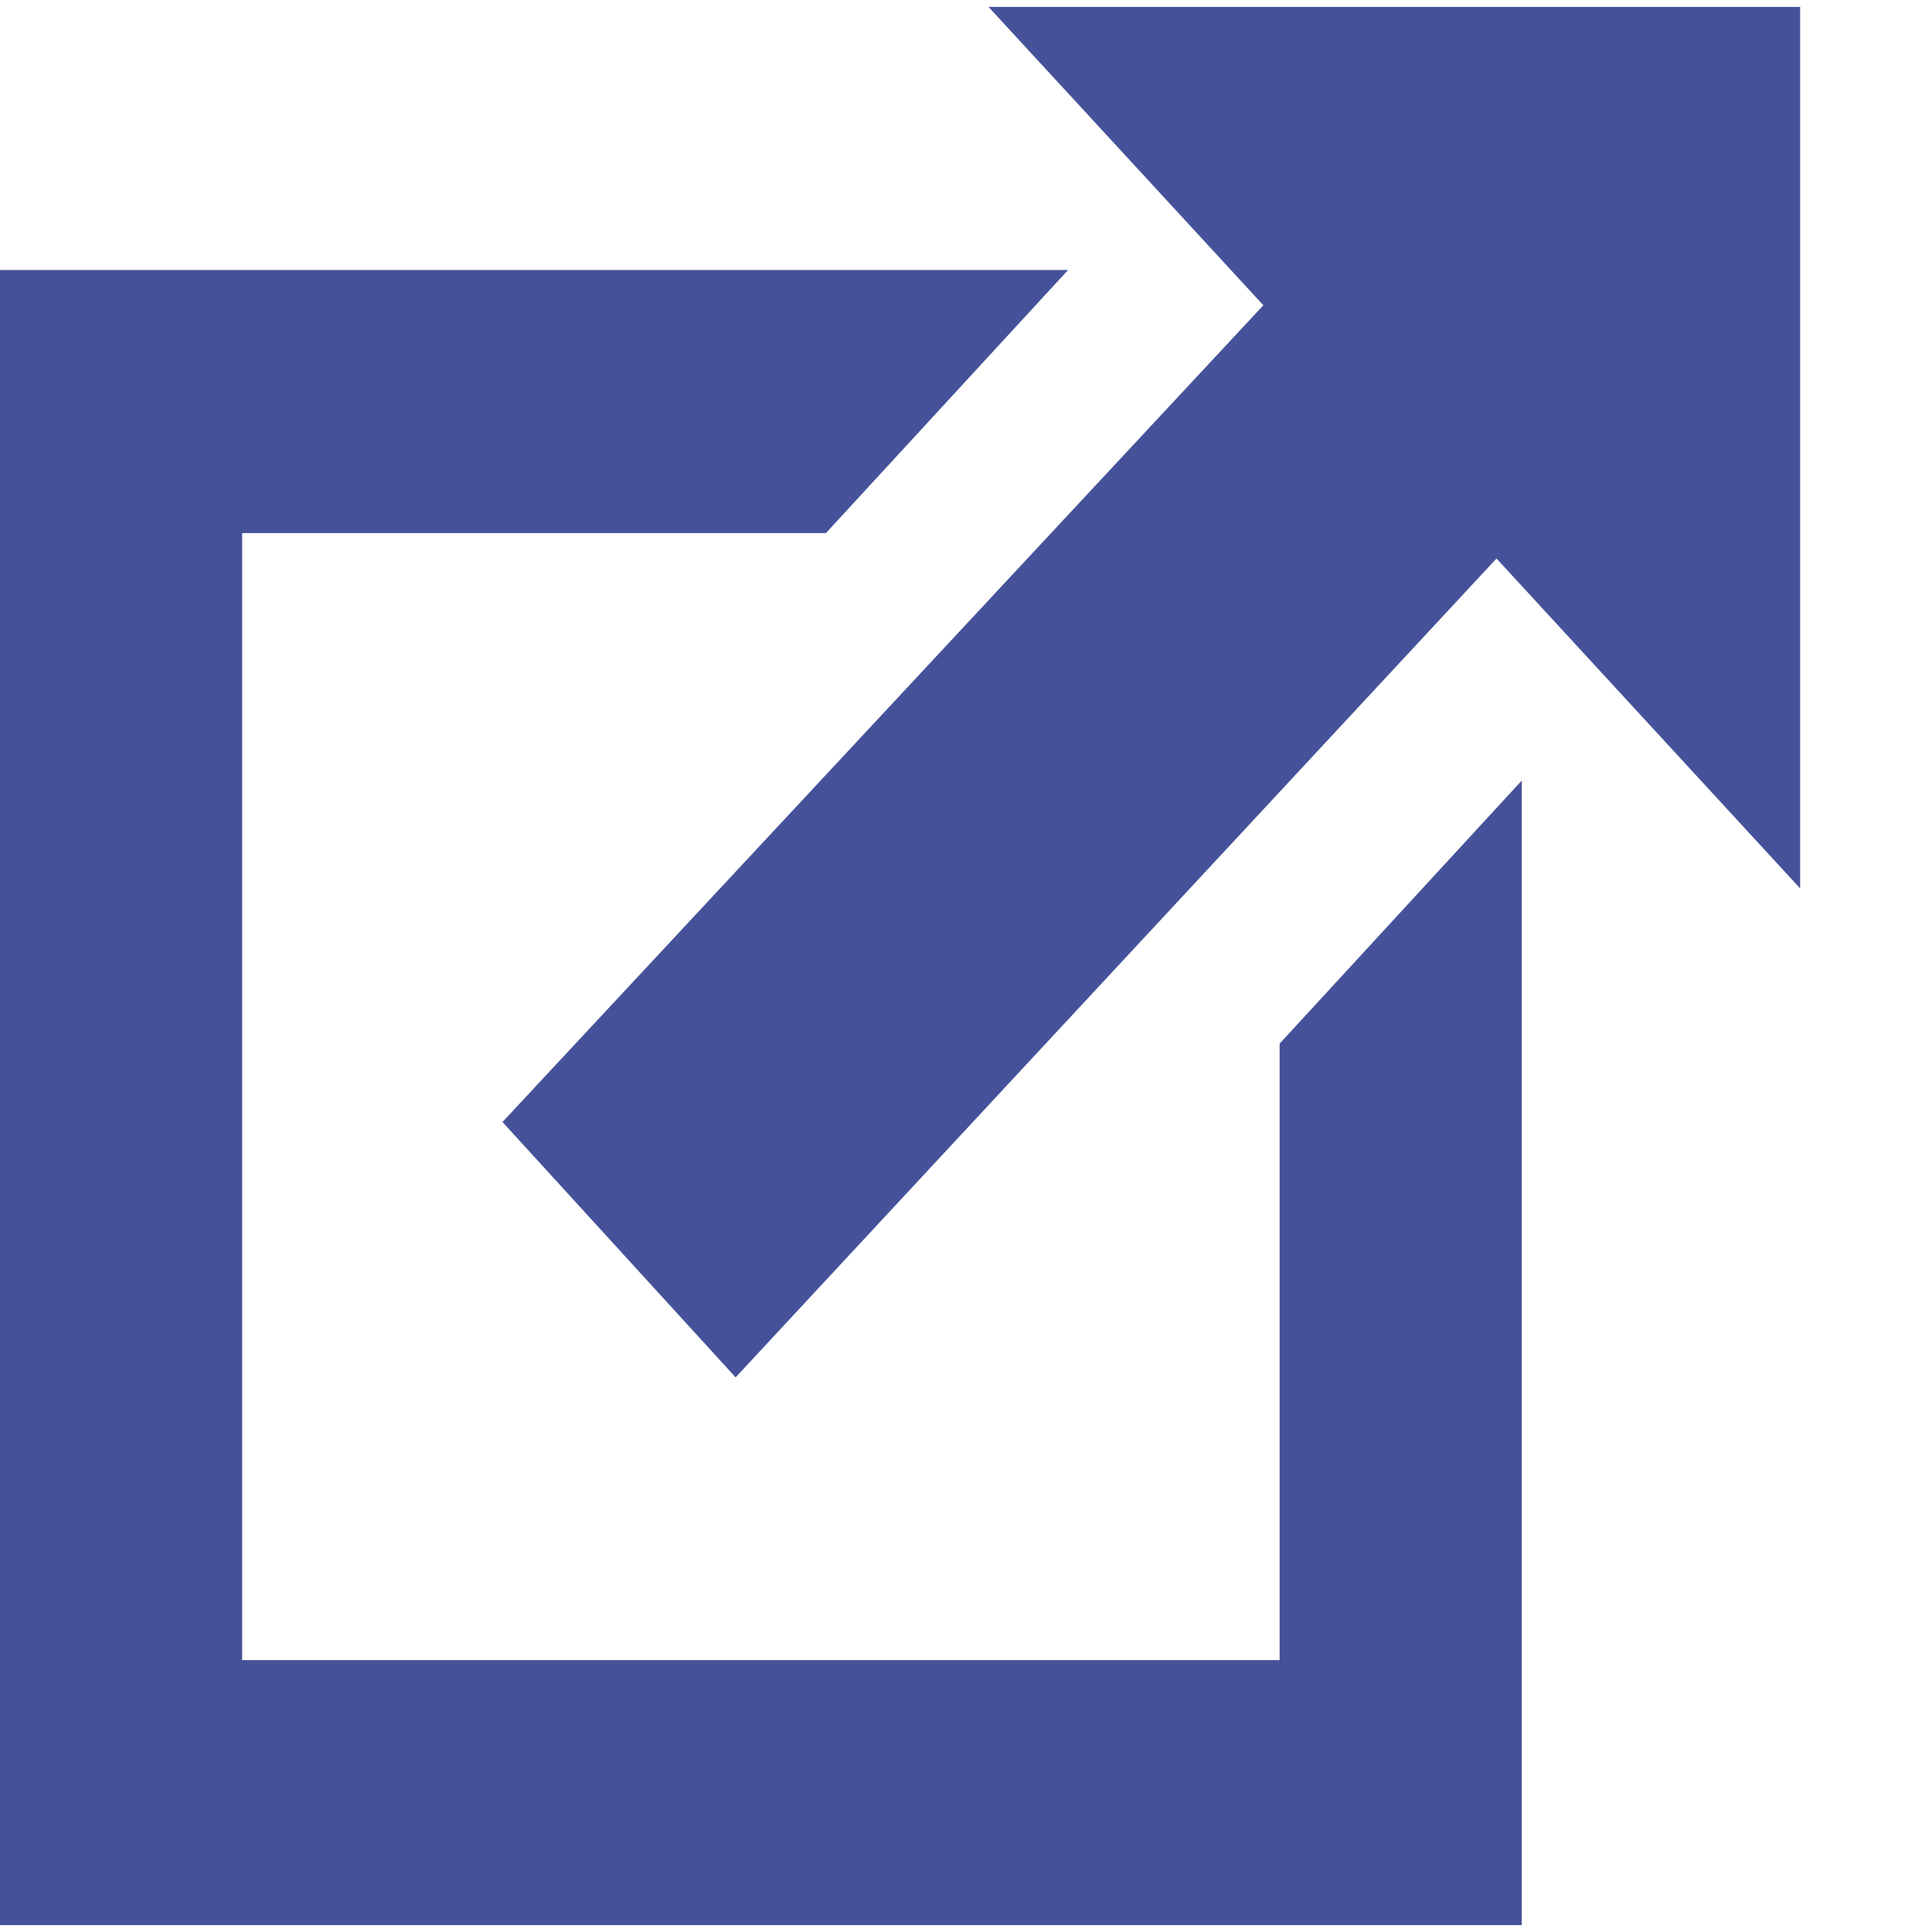 <svg width="12" height="12" viewBox="0 0 12 12" fill="none" xmlns="http://www.w3.org/2000/svg">
<path fill-rule="evenodd" clip-rule="evenodd" d="M6.14 0.043L7.847 1.896L3.121 6.969L4.569 8.555L9.295 3.469L11.181 5.518V0.043H6.14Z" fill="#455299"/>
<path fill-rule="evenodd" clip-rule="evenodd" d="M7.948 10.311H1.504V3.311H5.13L6.634 1.677H0V11.957H9.452V4.848L7.948 6.482V10.311Z" fill="#455299"/>
</svg>
